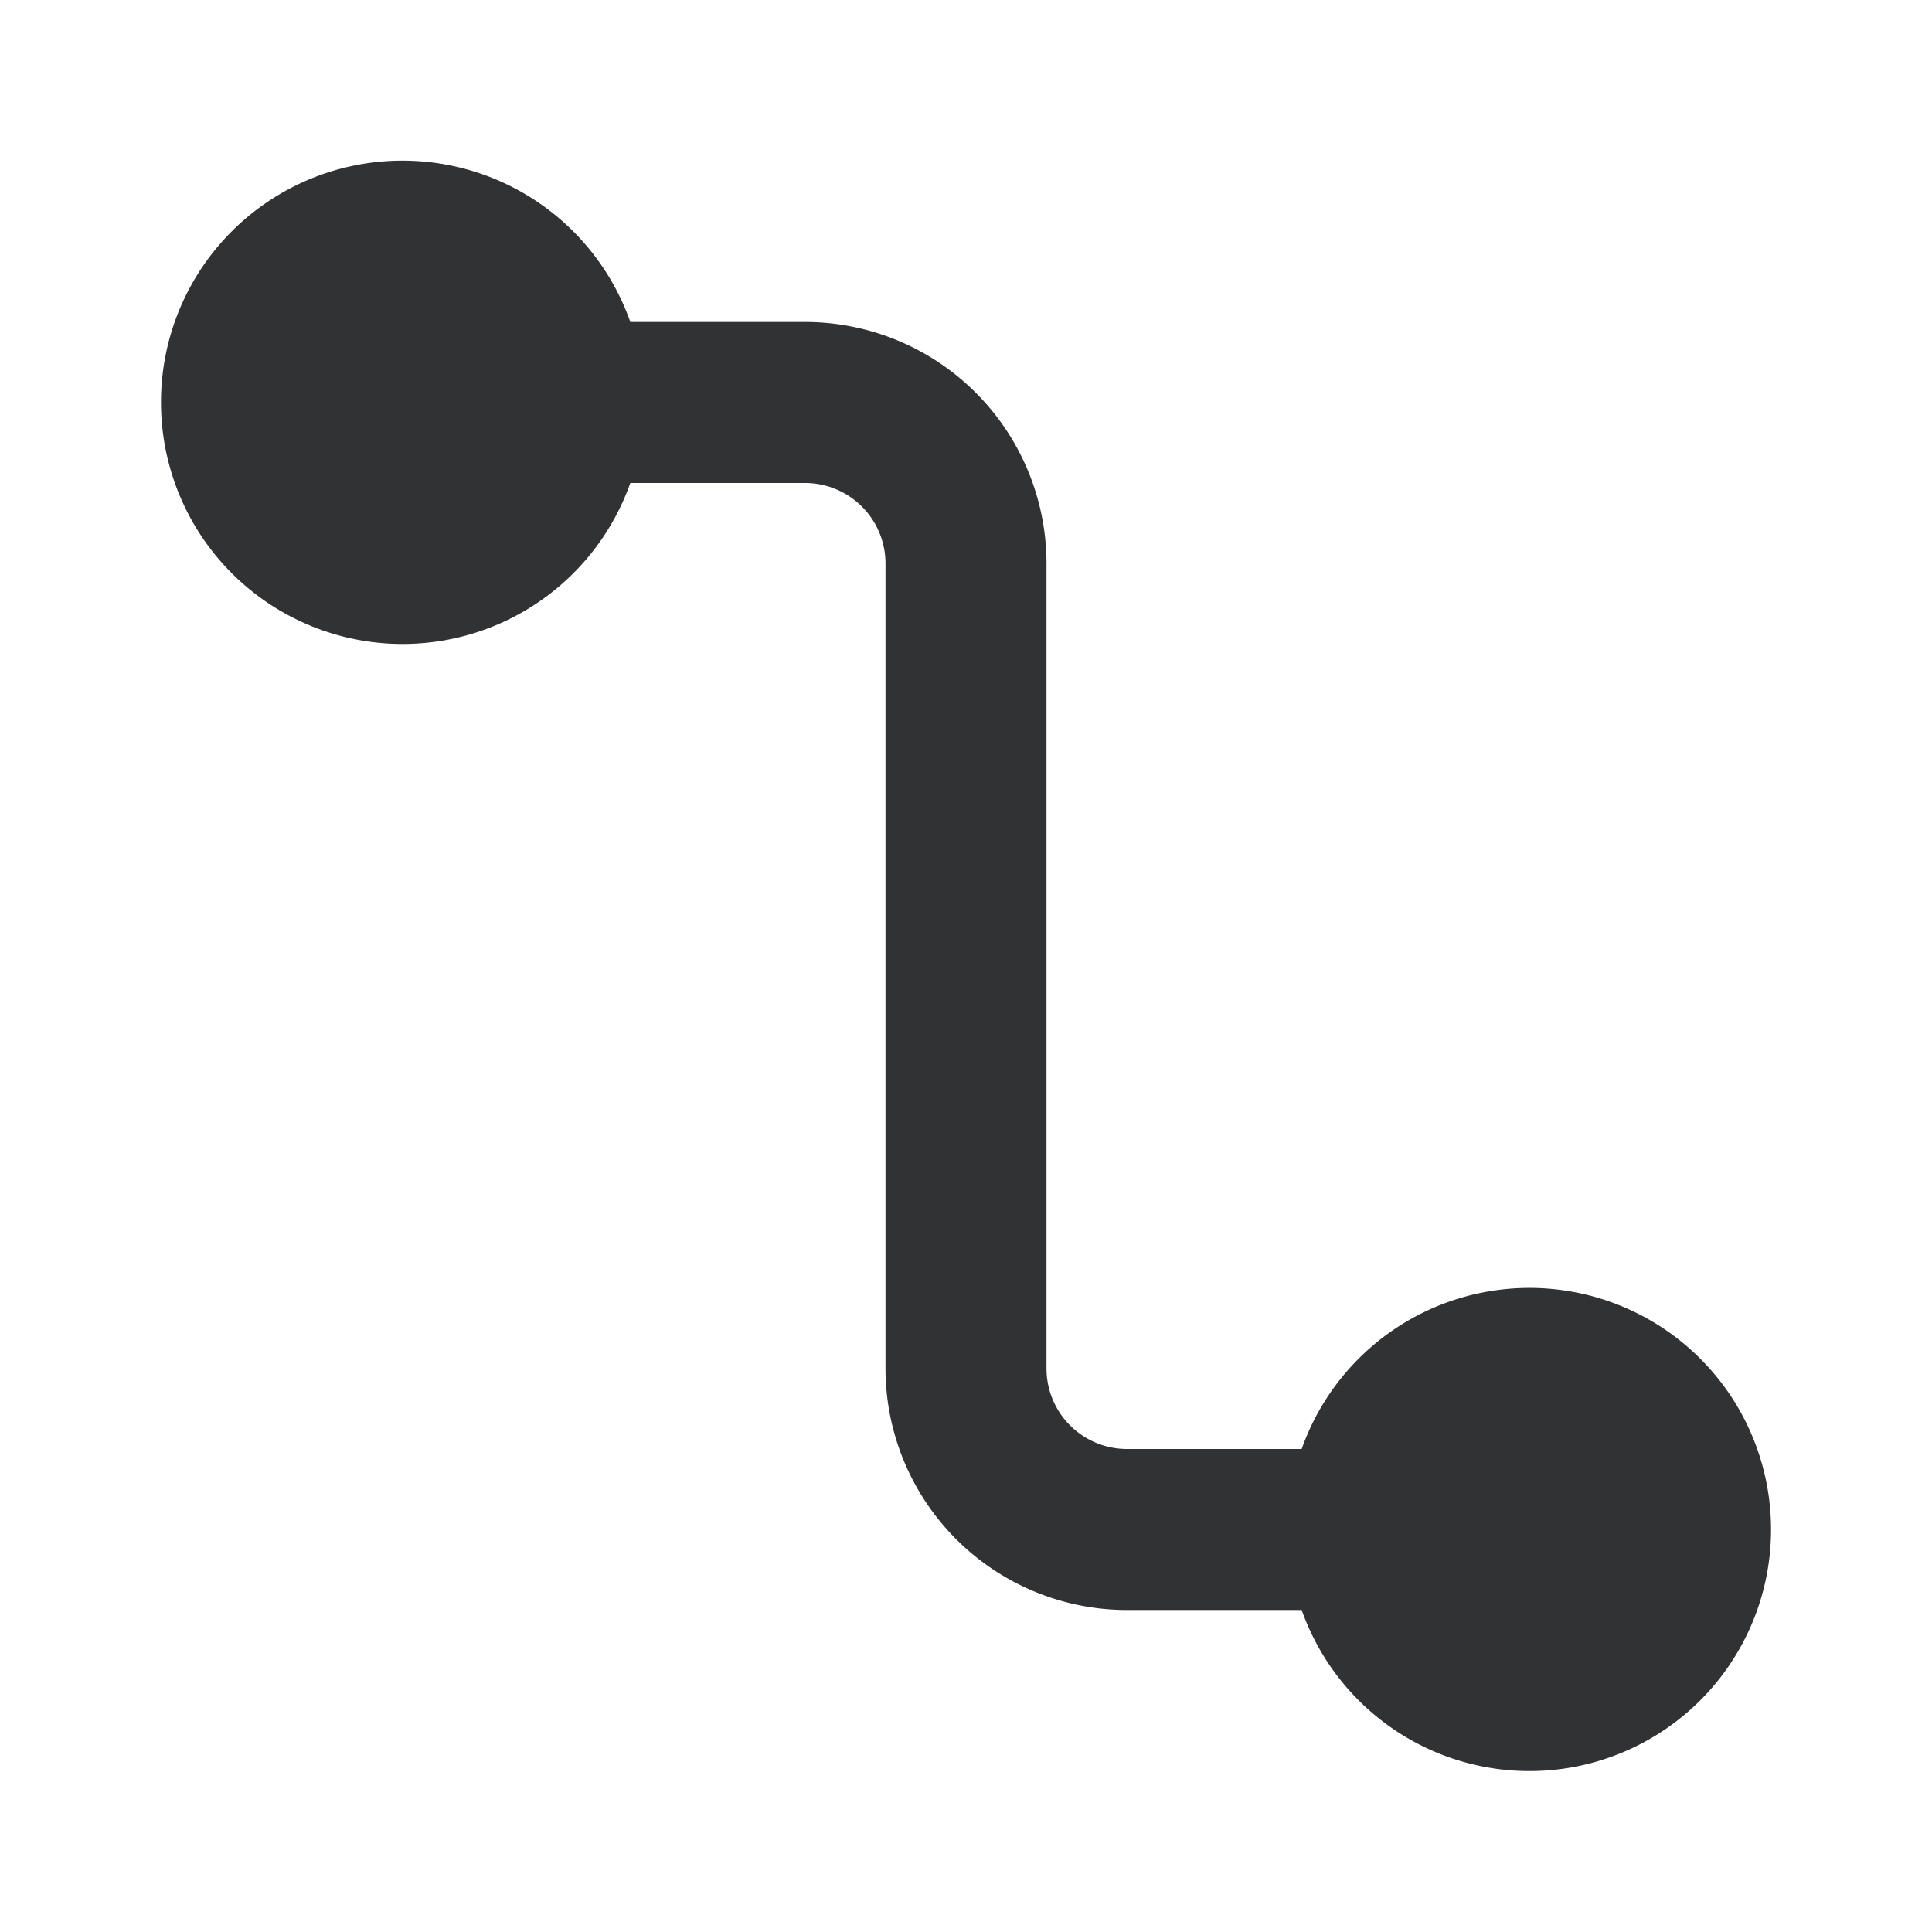 <svg xmlns="http://www.w3.org/2000/svg" width="24" height="24" fill="none" viewBox="0 0 24 24"><path fill="#313234" fill-rule="evenodd" d="M2 5a3 3 0 0 1 5.83-1H10a3 3 0 0 1 3 3v10a1 1 0 0 0 1 1h2.17a3.001 3.001 0 1 1 0 2H14a3 3 0 0 1-3-3V7a1 1 0 0 0-1-1H7.83A3.001 3.001 0 0 1 2 5" clip-rule="evenodd"/></svg>